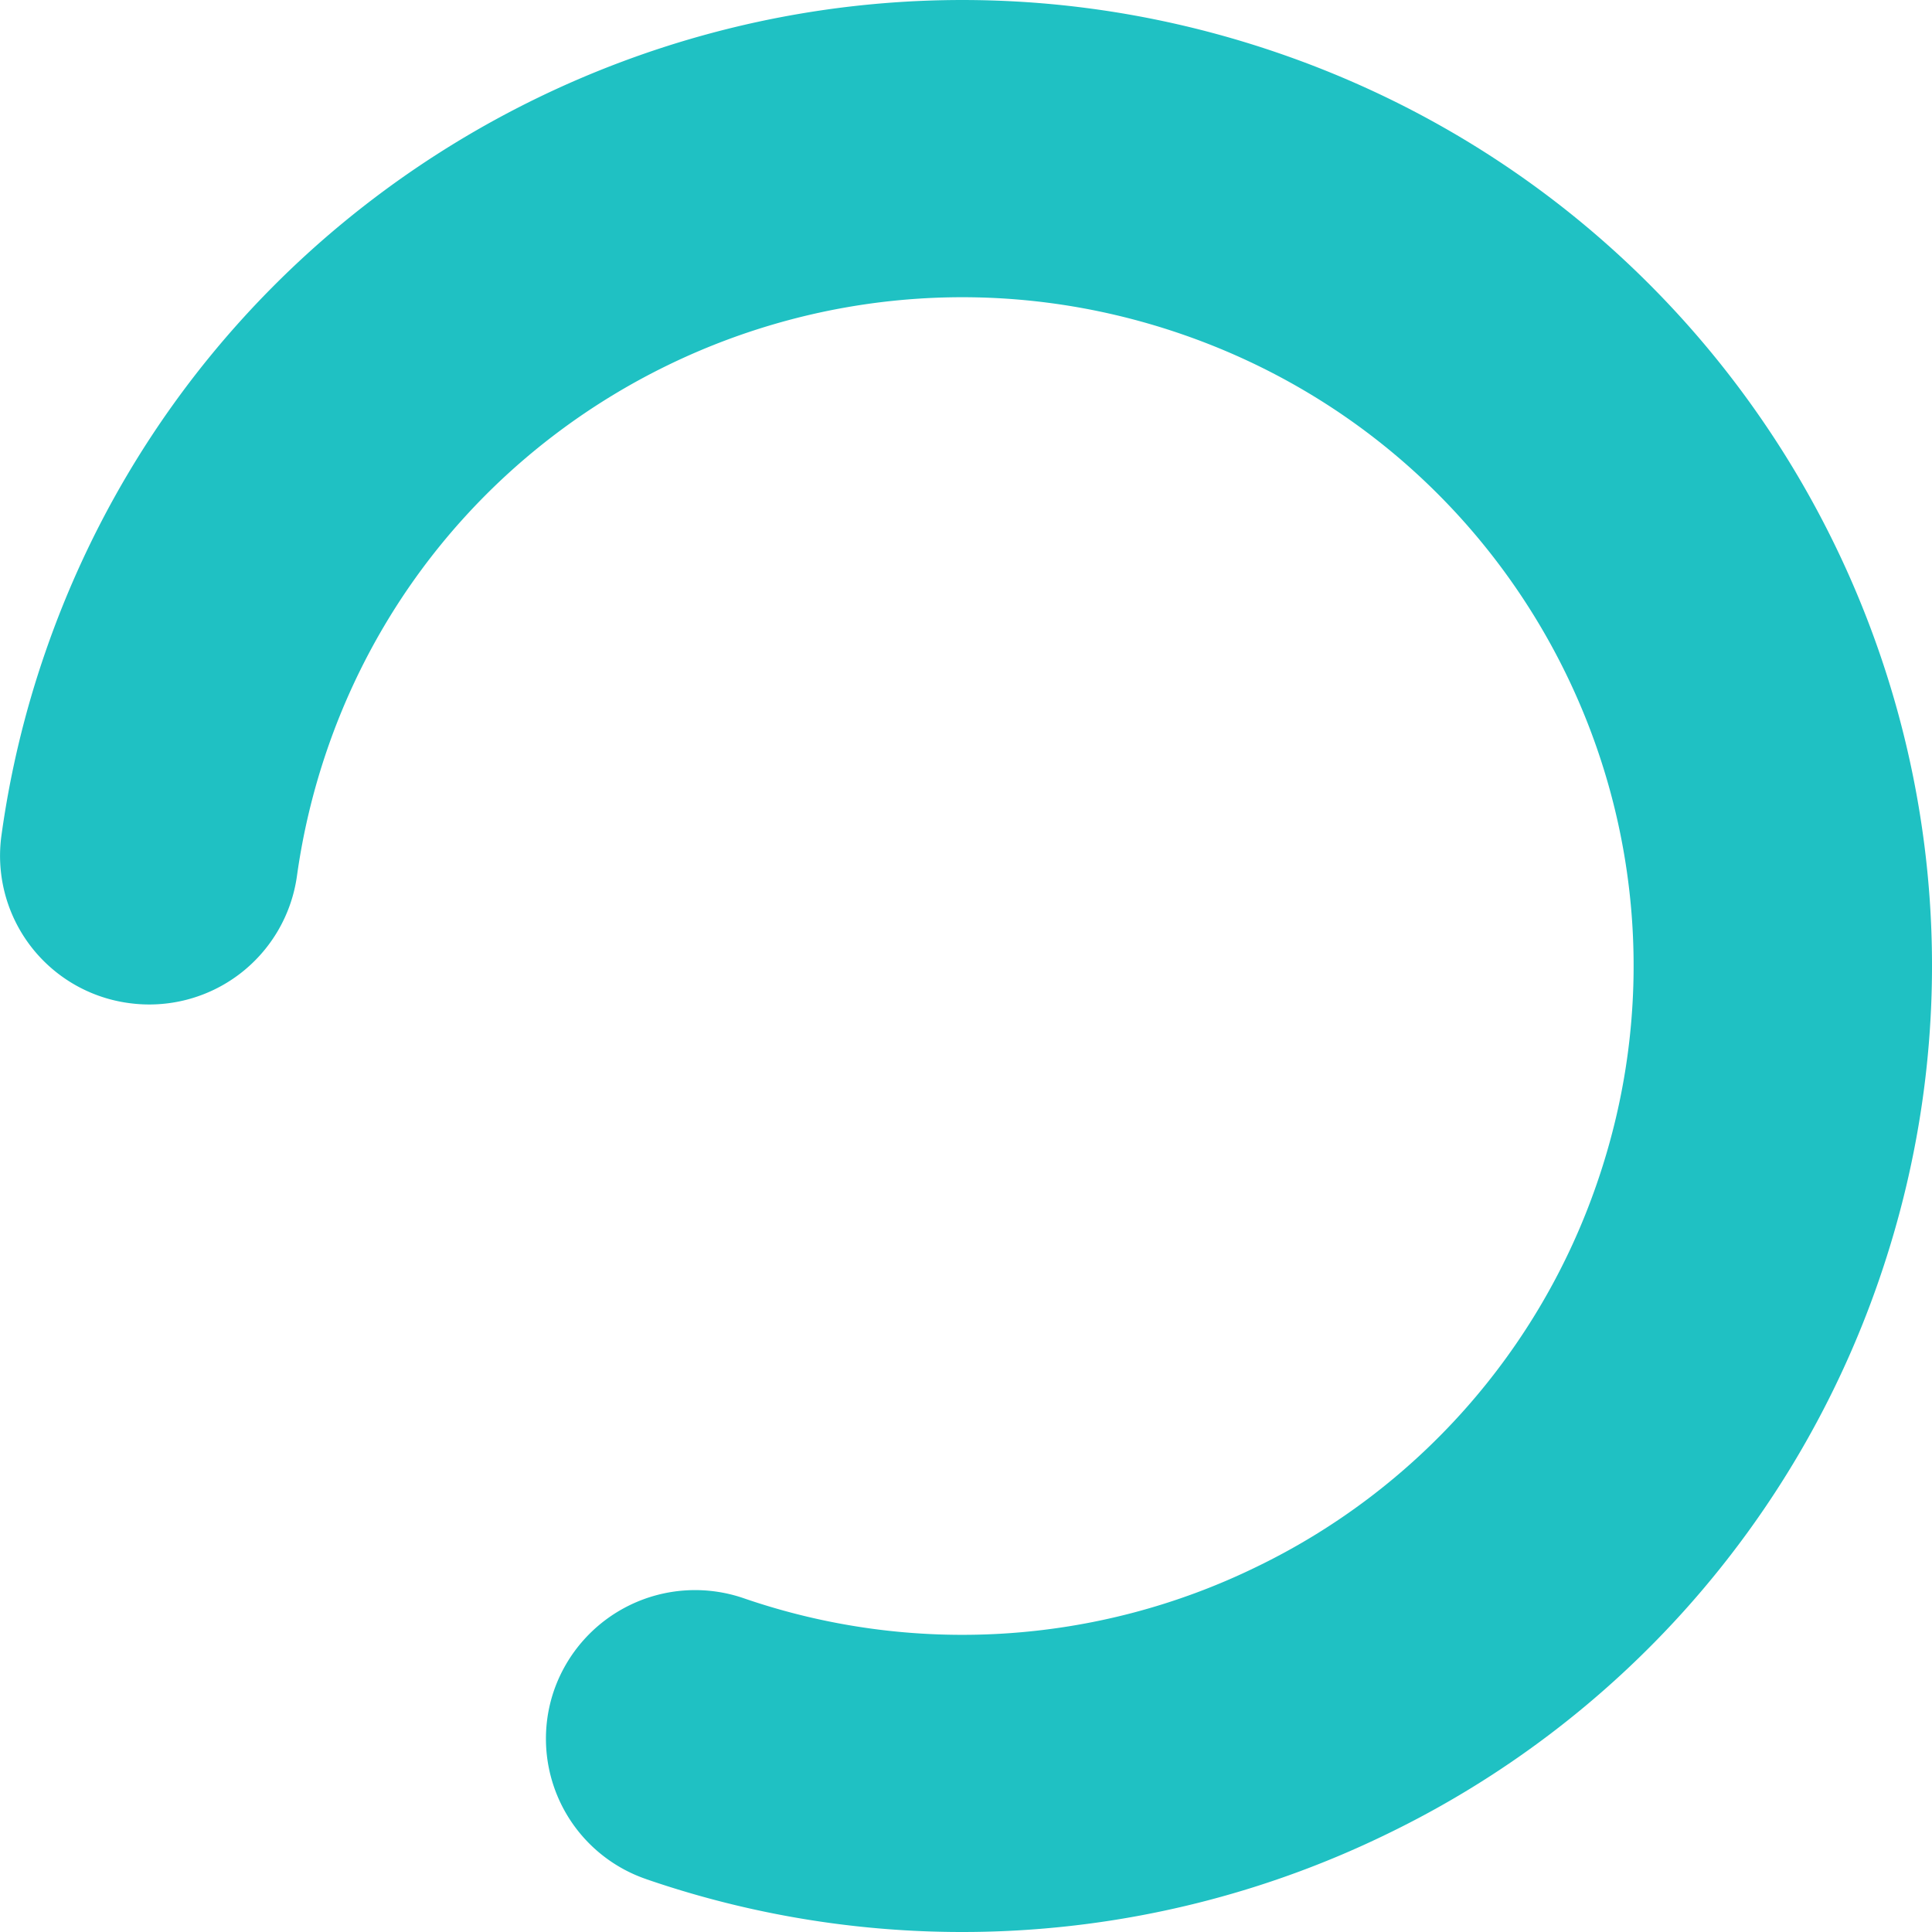 <svg xmlns="http://www.w3.org/2000/svg" width="52" height="52" viewBox="0 0 52 52">
    <path fill="#1FC1C3" fill-rule="nonzero" d="M17.4 50.579a3.995 3.995 0 0 1-2.488-5.083 4.02 4.02 0 0 1 5.103-2.48 18.058 18.058 0 0 0 13.801-.842 17.95 17.95 0 0 0 9.163-10.316c3.25-9.398-1.764-19.638-11.198-22.873-9.434-3.235-19.715 1.76-22.964 11.158a18.21 18.21 0 0 0-.825 3.437 4.013 4.013 0 0 1-4.523 3.418 4 4 0 0 1-3.431-4.505 25.88 25.88 0 0 1 1.187-4.953C5.918 3.966 20.77-3.25 34.395 1.423 48.023 6.095 55.265 20.887 50.57 34.46a25.96 25.96 0 0 1-13.235 14.901A26.115 26.115 0 0 1 17.4 50.58z"/>
</svg>

